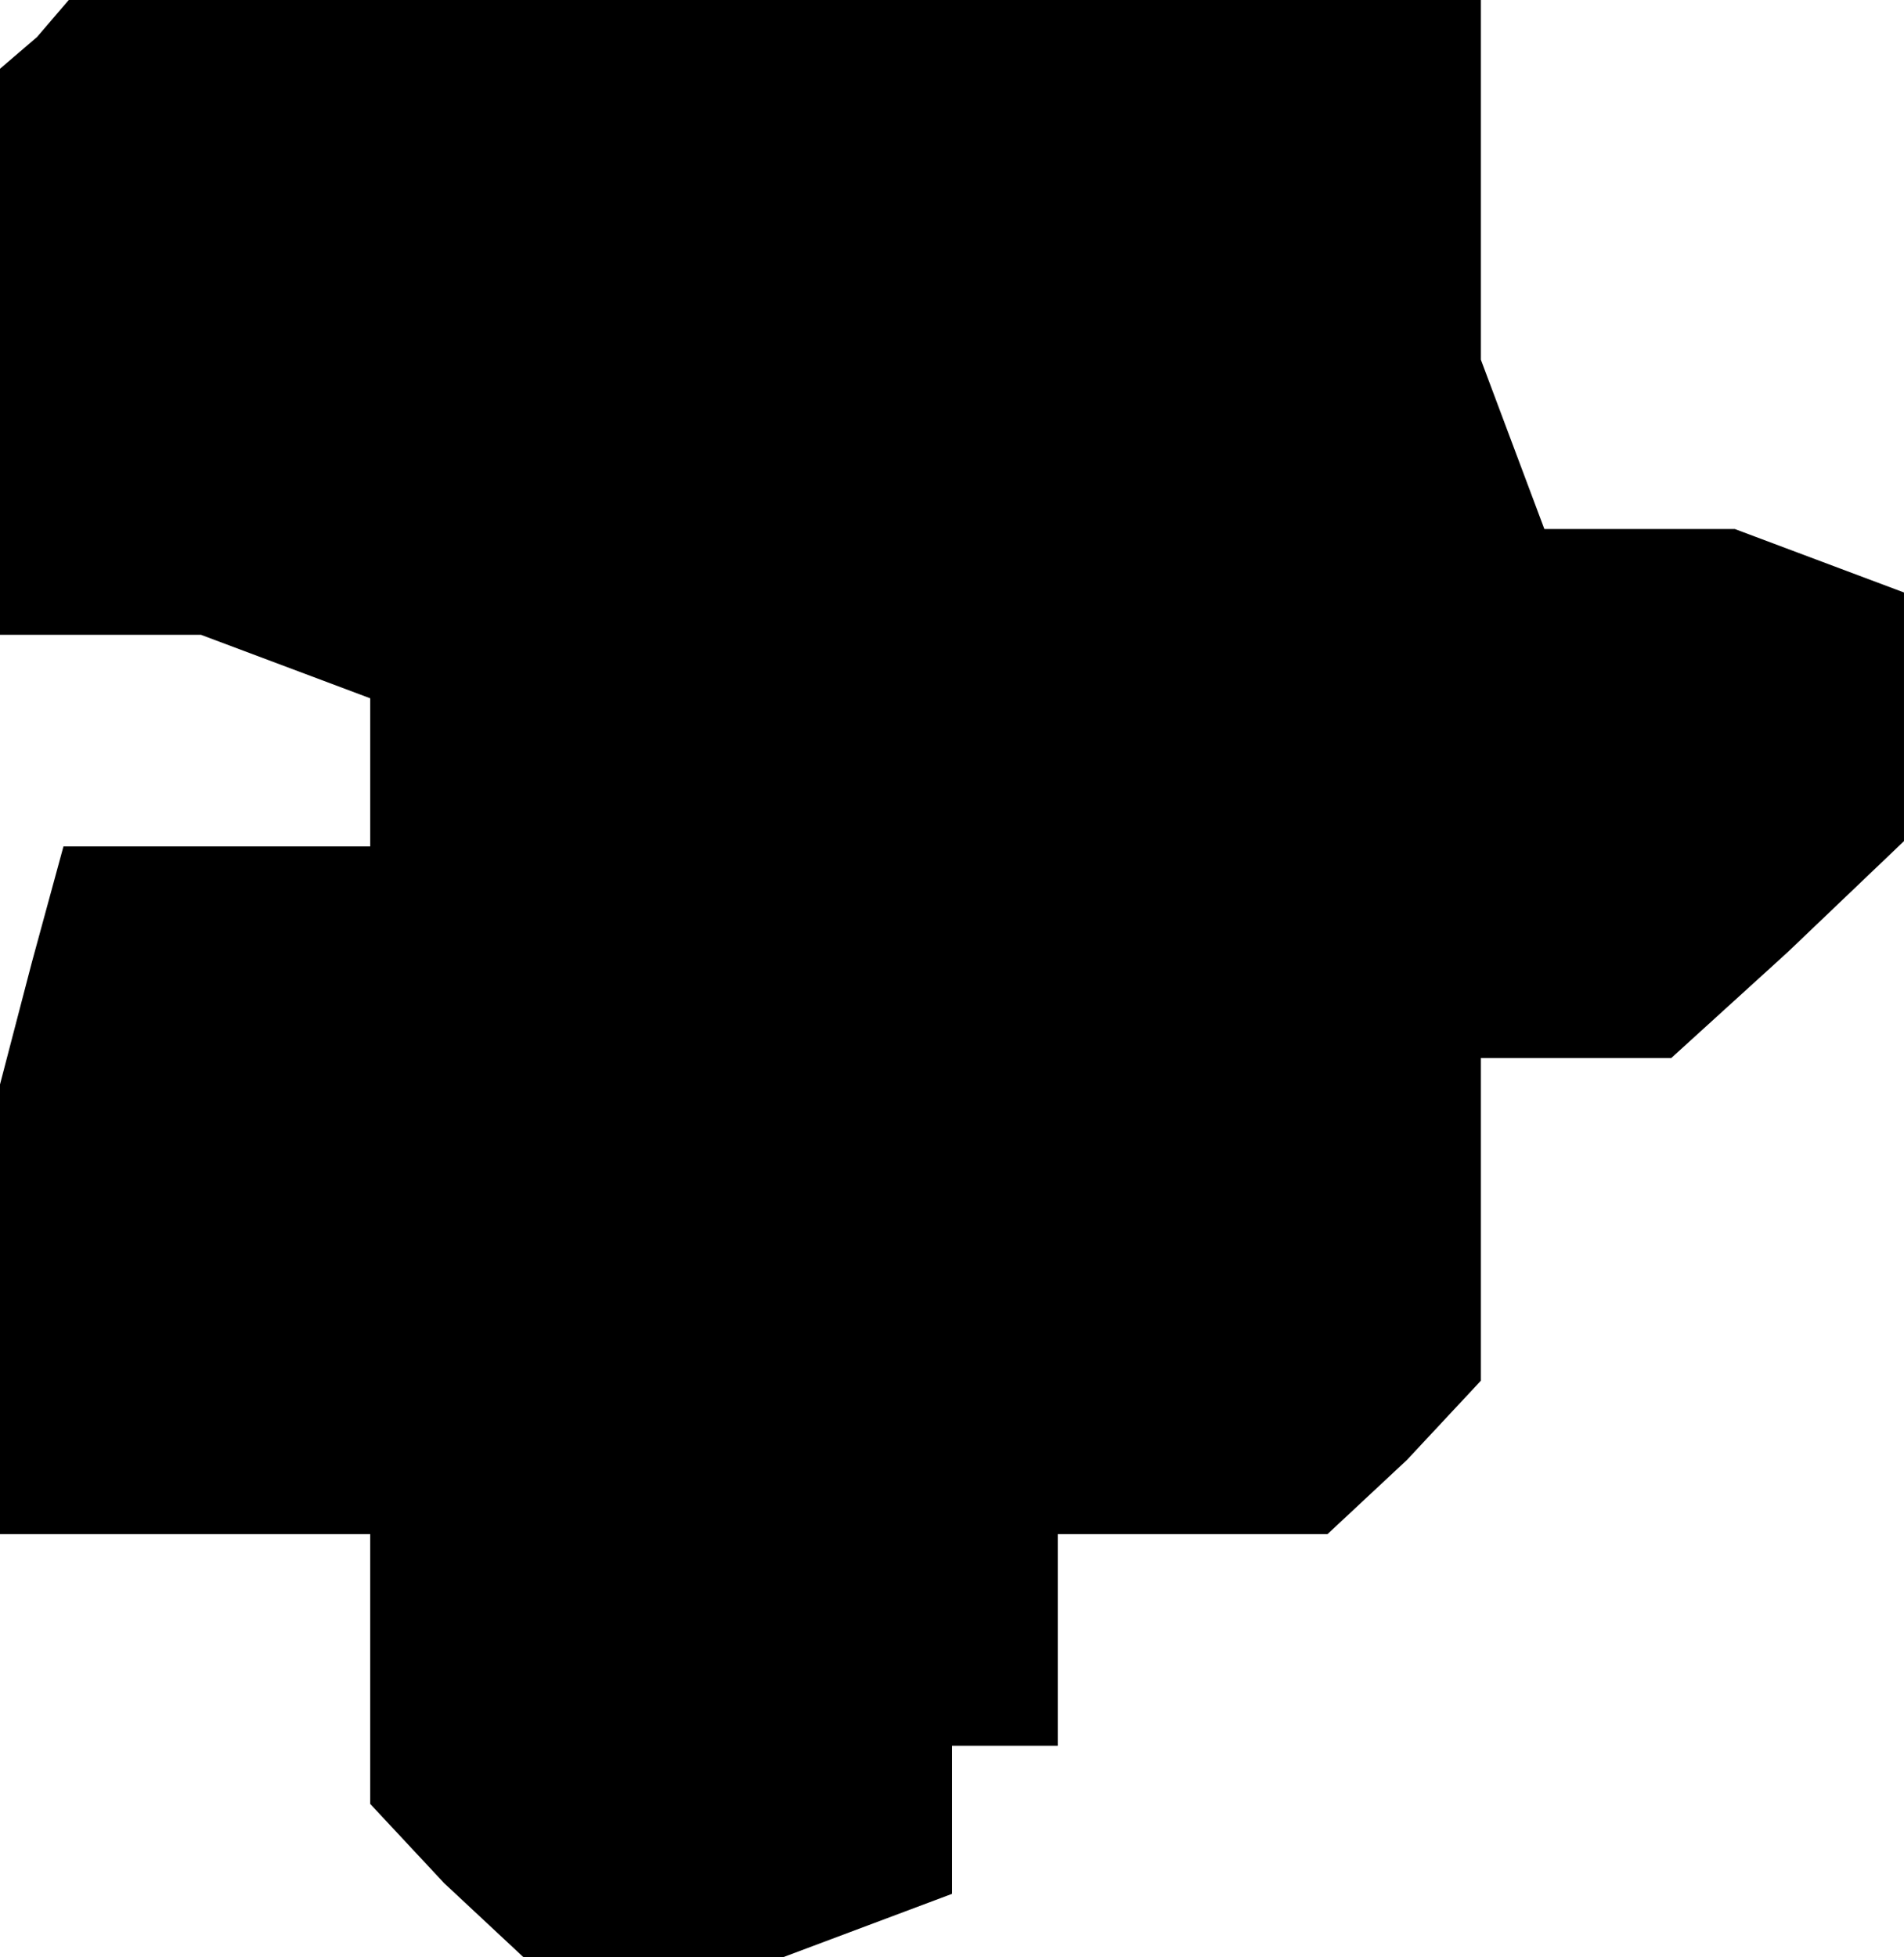 <?xml version="1.0" standalone="no"?>
<!DOCTYPE svg PUBLIC "-//W3C//DTD SVG 20010904//EN"
 "http://www.w3.org/TR/2001/REC-SVG-20010904/DTD/svg10.dtd">
<svg version="1.0" xmlns="http://www.w3.org/2000/svg"
 width="36pt" height="37pt" viewBox="0 0 36 37"
 preserveAspectRatio="xMidYMid meet">
<g transform="translate(0,37) scale(0.1,-0.1)"
fill="#000000" stroke="none">
<path d="M7 363 l-7 -6 0 -54 0 -53 19 0 19 0 16 -6 16 -6 0 -14 0 -14 -29 0
-29 0 -6 -22 -6 -23 0 -42 0 -43 35 0 35 0 0 -26 0 -25 14 -15 15 -14 24 0 25
0 16 6 16 6 0 14 0 14 10 0 10 0 0 20 0 20 26 0 25 0 15 14 14 15 0 30 0 31
18 0 18 0 22 20 22 21 0 23 0 24 -16 6 -16 6 -18 0 -18 0 -6 16 -6 16 0 34 0
34 -133 0 -134 0 -6 -7z"/>
</g>
</svg>
